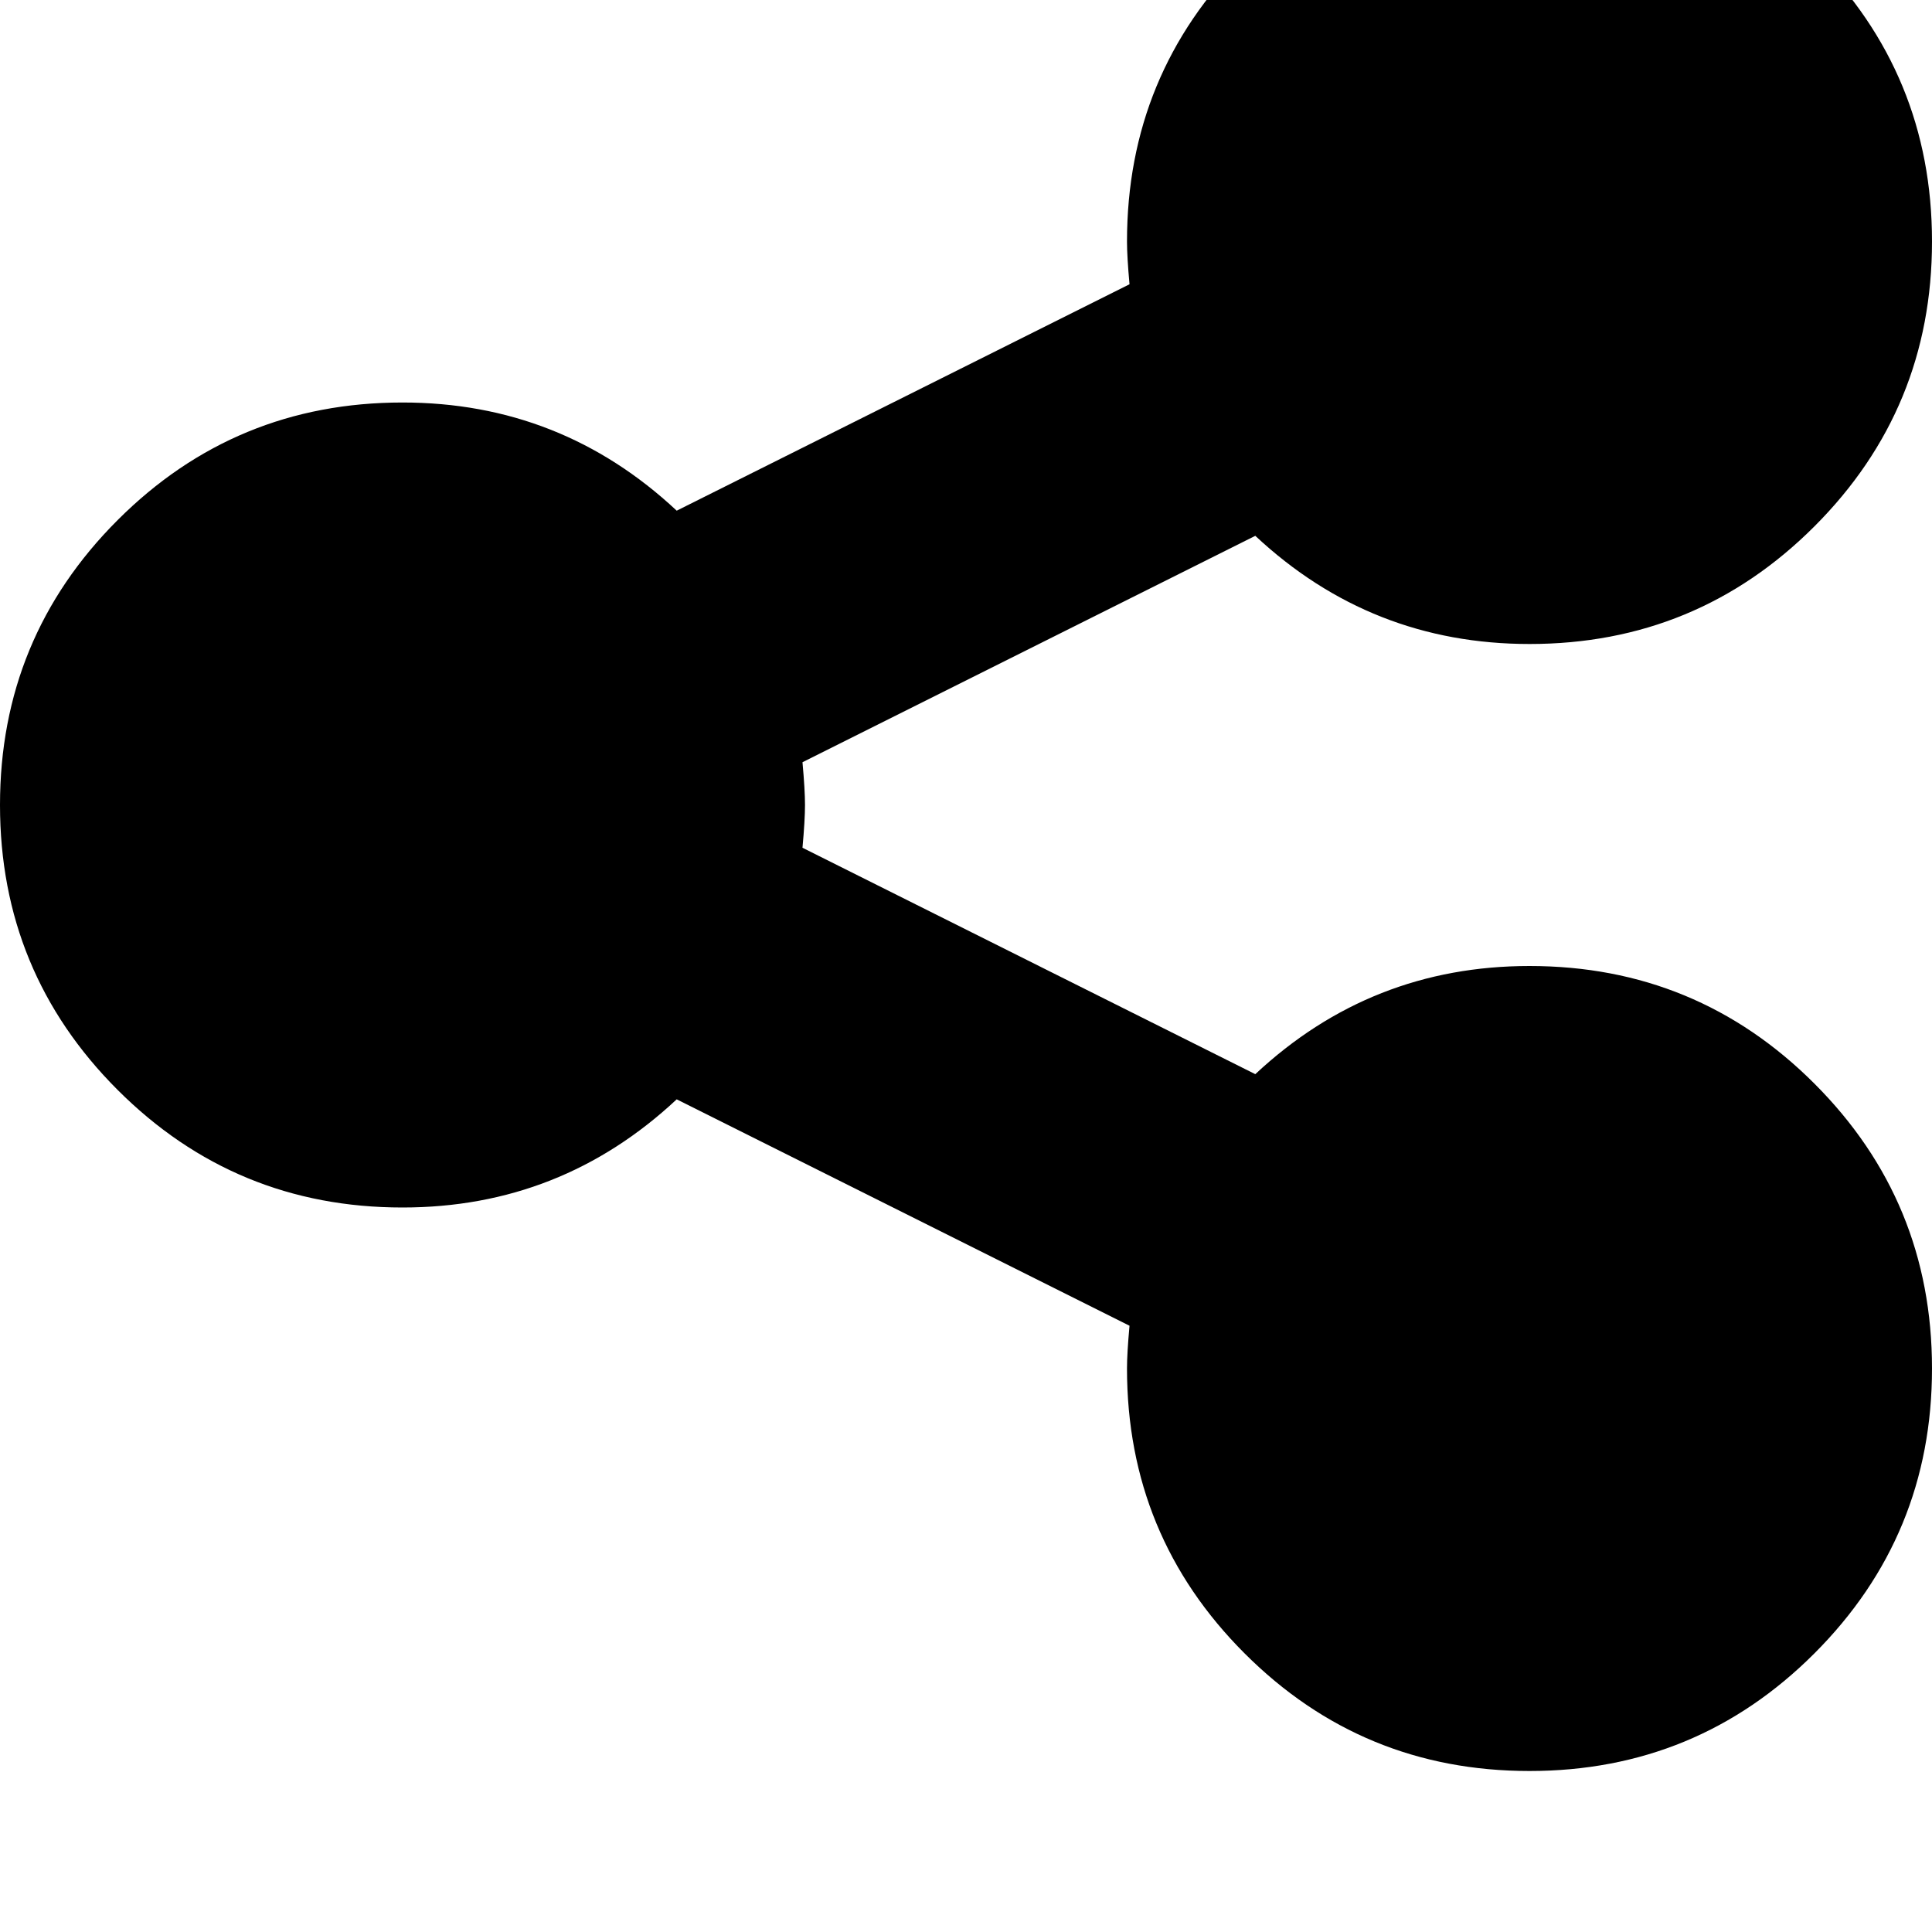 <svg width="128" height="128" viewBox="0 0 1536 1536" xmlns="http://www.w3.org/2000/svg"><path d="M1216 512q133 0 226.5-93.5T1536 192t-93.5-226.5T1216-128 989.5-34.5 896 192q0 12 2 34L538 406q-92-86-218-86-133 0-226.5 93.5T0 640t93.5 226.5T320 960q126 0 218-86l360 180q-2 22-2 34 0 133 93.5 226.5T1216 1408t226.5-93.5T1536 1088t-93.5-226.5T1216 768q-126 0-218 86L638 674q2-22 2-34t-2-34l360-180q92 86 218 86z"/></svg>